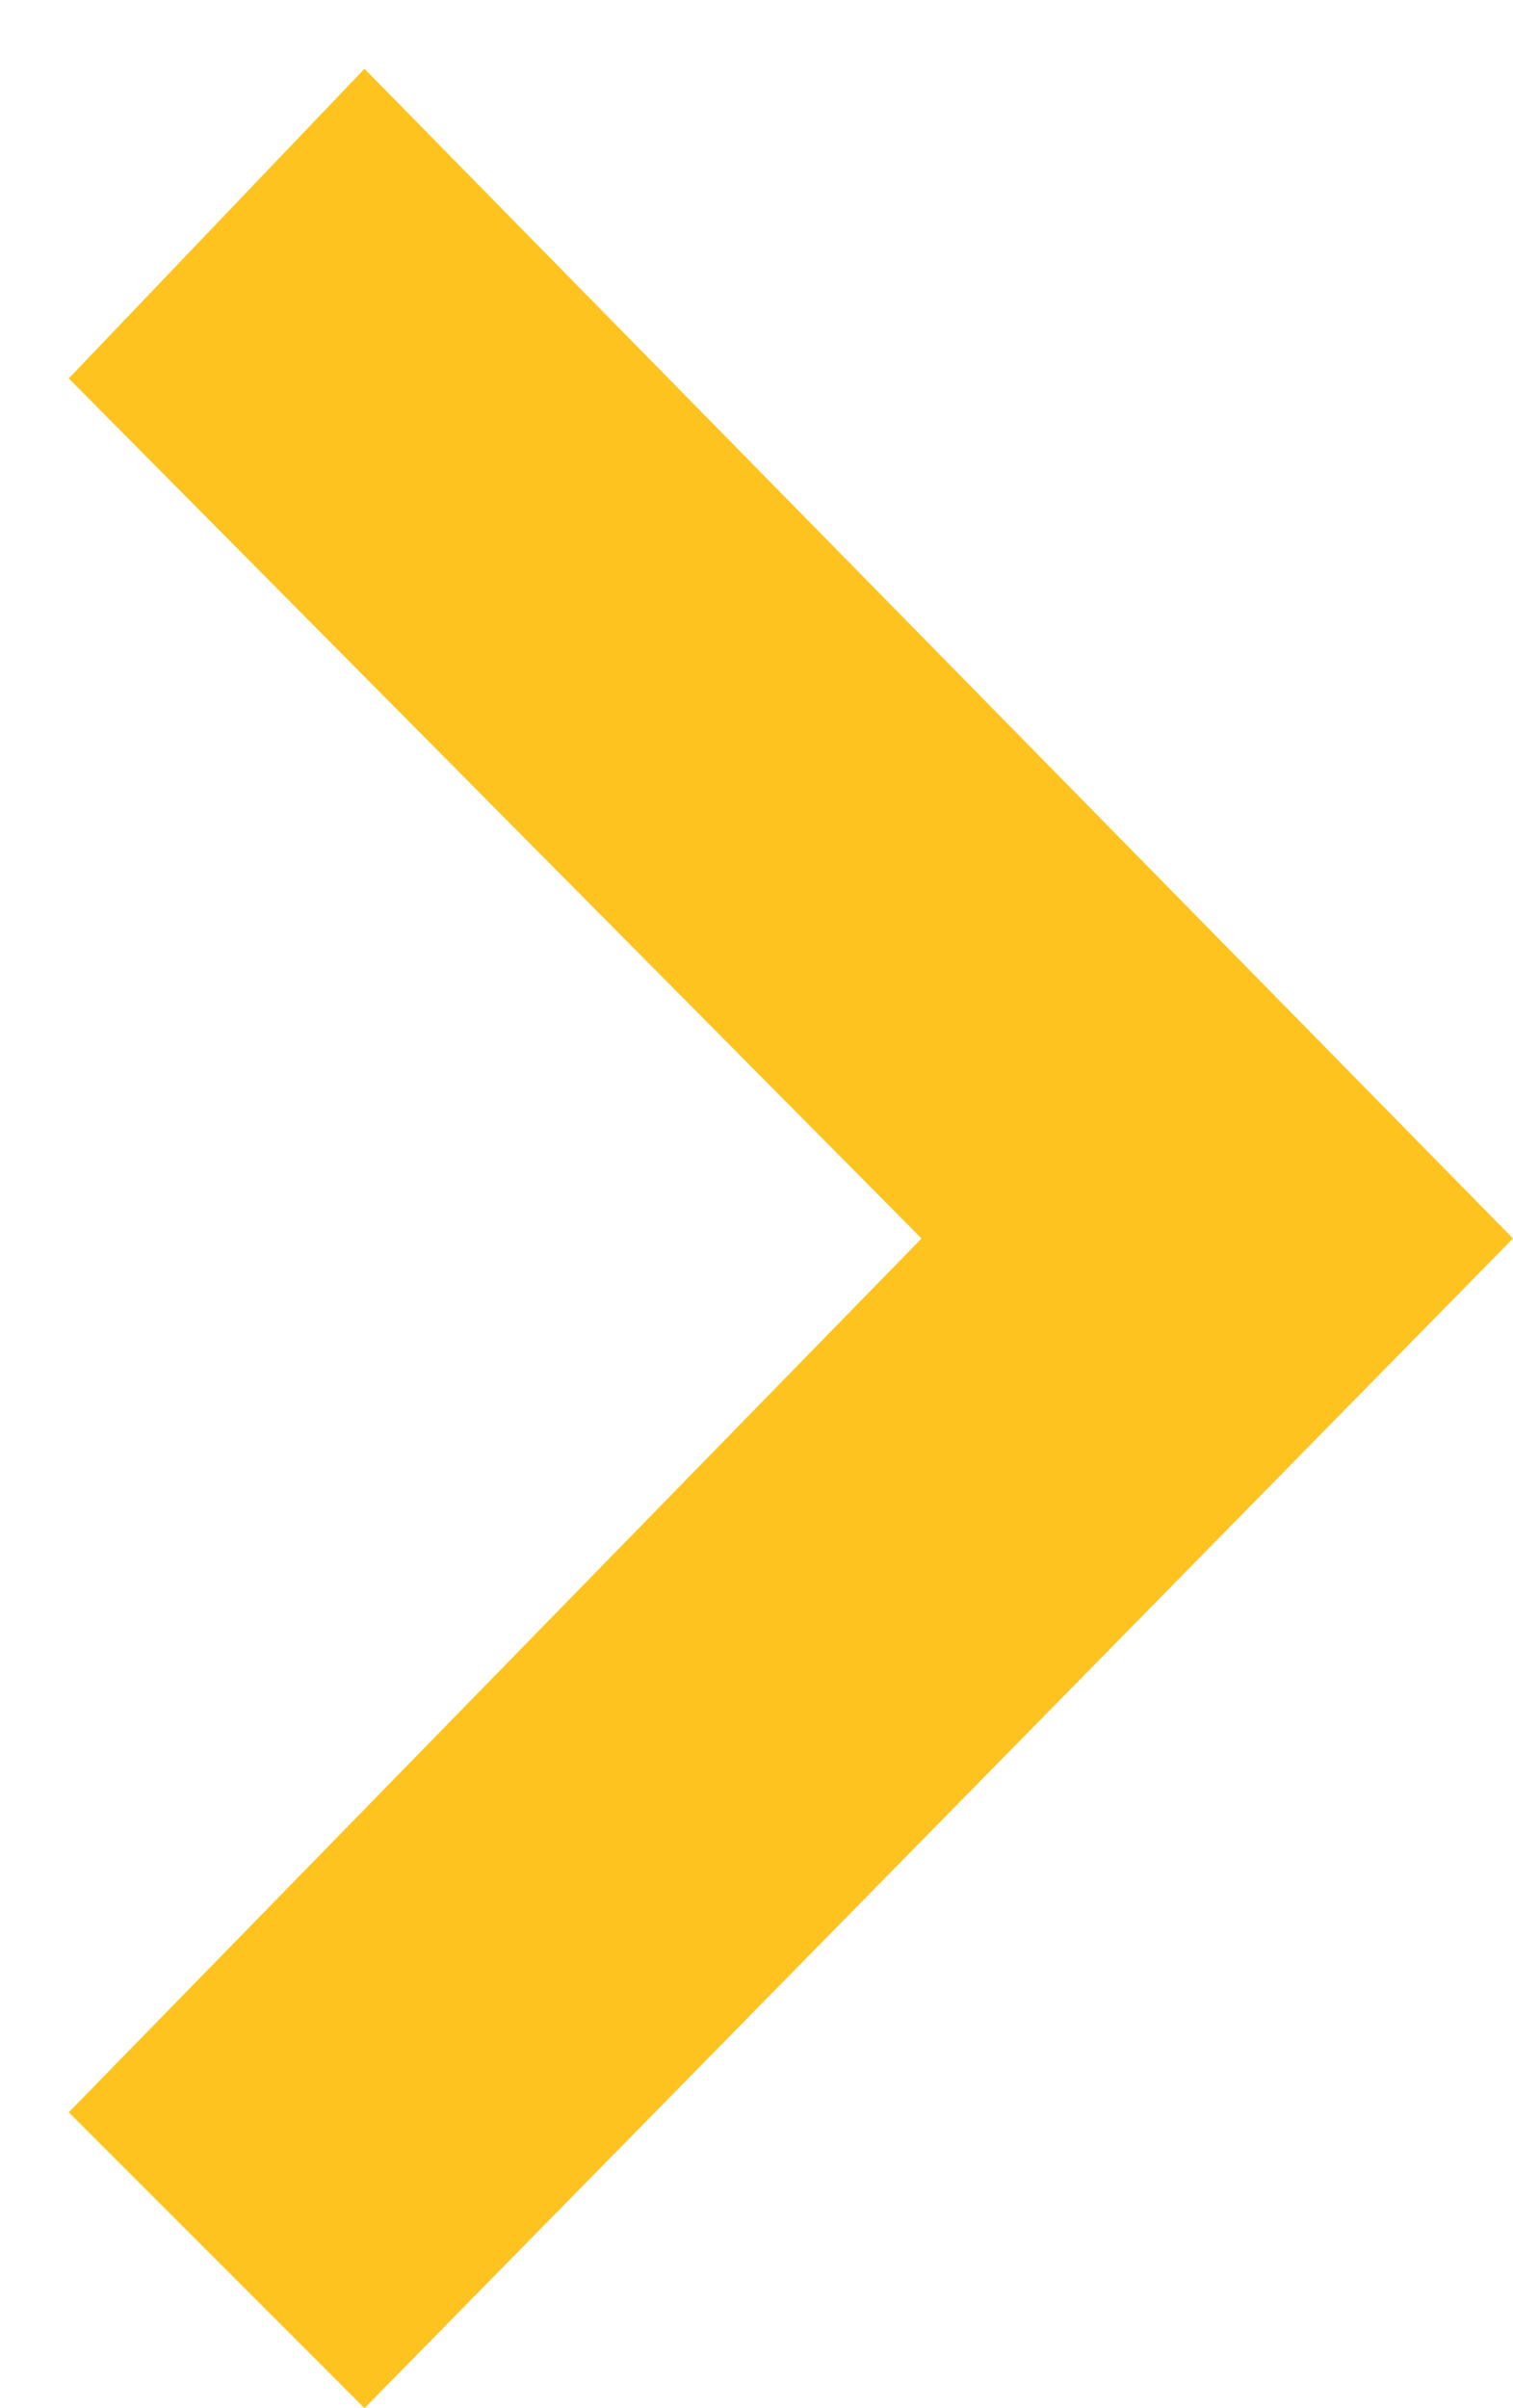 <?xml version="1.0" encoding="utf-8"?>
<!-- Generator: Adobe Illustrator 17.1.0, SVG Export Plug-In . SVG Version: 6.00 Build 0)  -->
<!DOCTYPE svg PUBLIC "-//W3C//DTD SVG 1.1//EN" "http://www.w3.org/Graphics/SVG/1.1/DTD/svg11.dtd">
<svg version="1.1" id="Layer_1" xmlns="http://www.w3.org/2000/svg" xmlns:xlink="http://www.w3.org/1999/xlink" x="0px" y="0px"
	 viewBox="0 0 22 35" enable-background="new 0 0 22 35" xml:space="preserve">
<path fill-rule="evenodd" clip-rule="evenodd" fill="#FFC320" d="M1,30.7L13.4,18L1,5.5L5.3,1L22,18L5.3,35L1,30.7z"/>
</svg>
